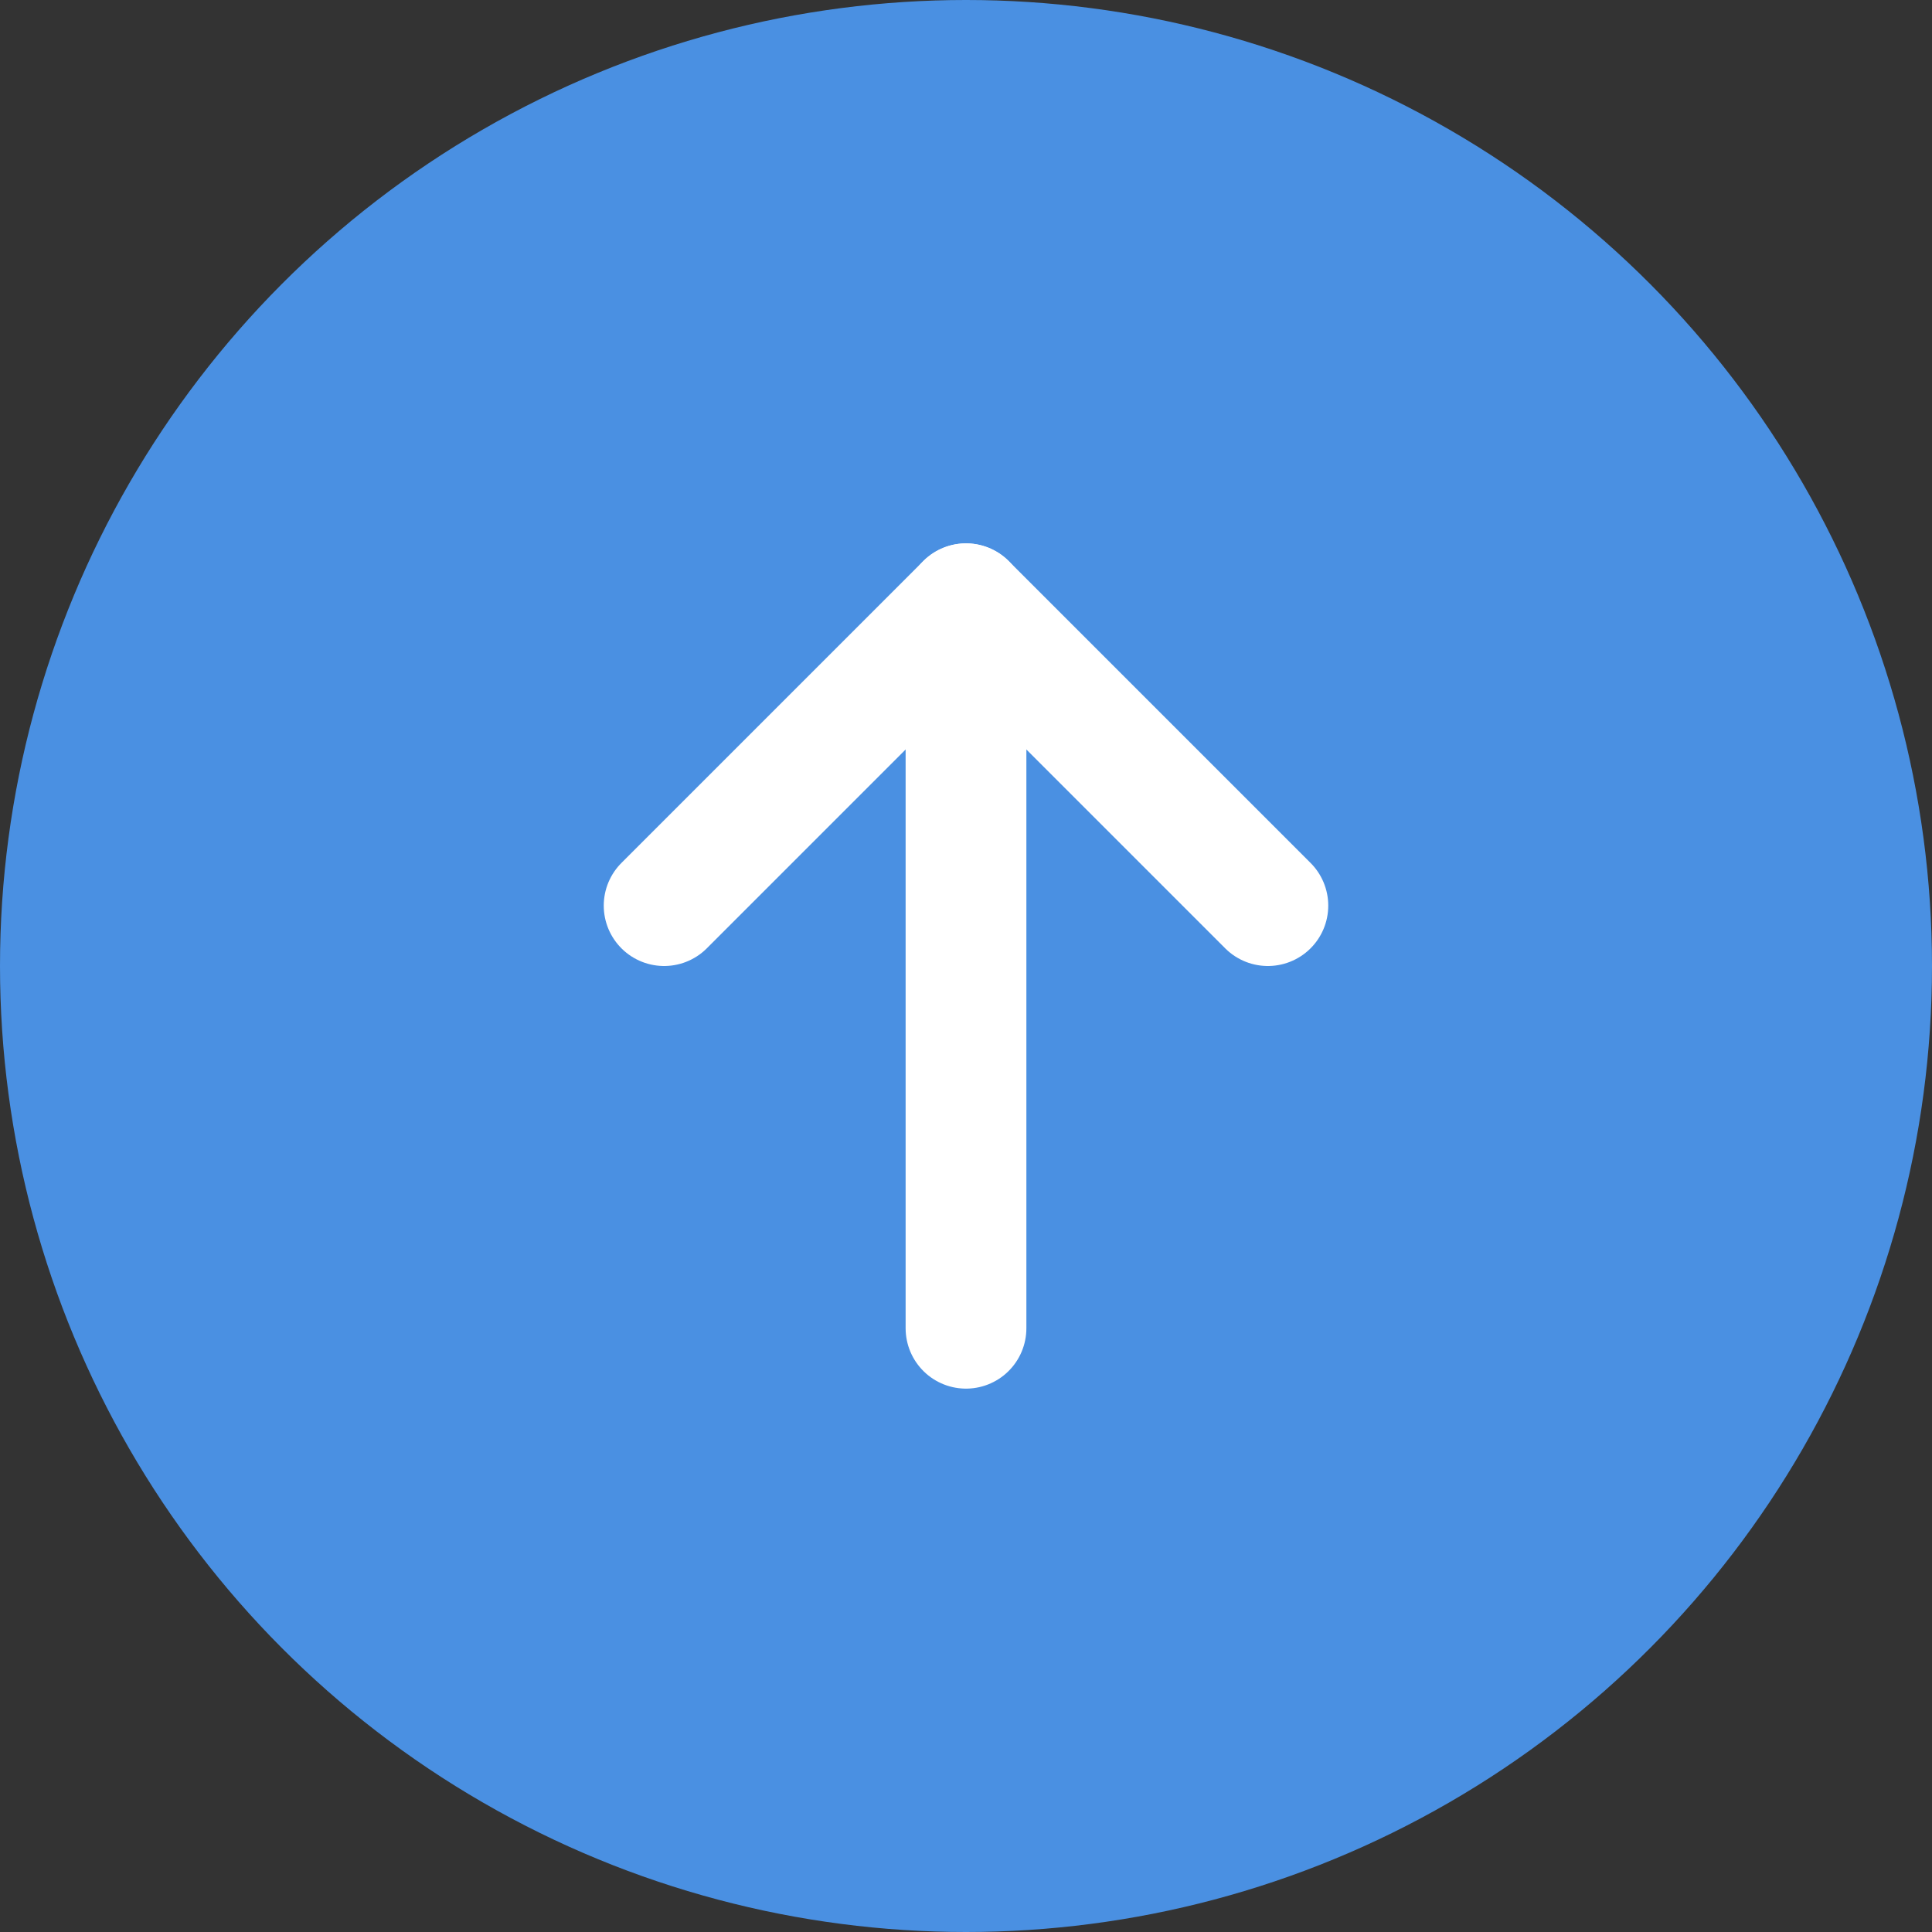 <?xml version="1.0" encoding="UTF-8"?>
<svg width="64px" height="64px" viewBox="0 0 64 64" version="1.1" xmlns="http://www.w3.org/2000/svg">
    <rect x="0" y="0" width="64" height="64" fill="#333333" stroke="none"/>
    <g stroke="none" stroke-width="1" fill="none" fill-rule="evenodd">
        <circle fill="#4A90E2" cx="32" cy="32" r="32"/>
        <path d="M32,20 L32,44" stroke="#FFFFFF" stroke-width="4" stroke-linecap="round"/>
        <path d="M22,30 L32,20 L42,30" stroke="#FFFFFF" stroke-width="4" stroke-linecap="round" stroke-linejoin="round"/>
    </g>
</svg> 